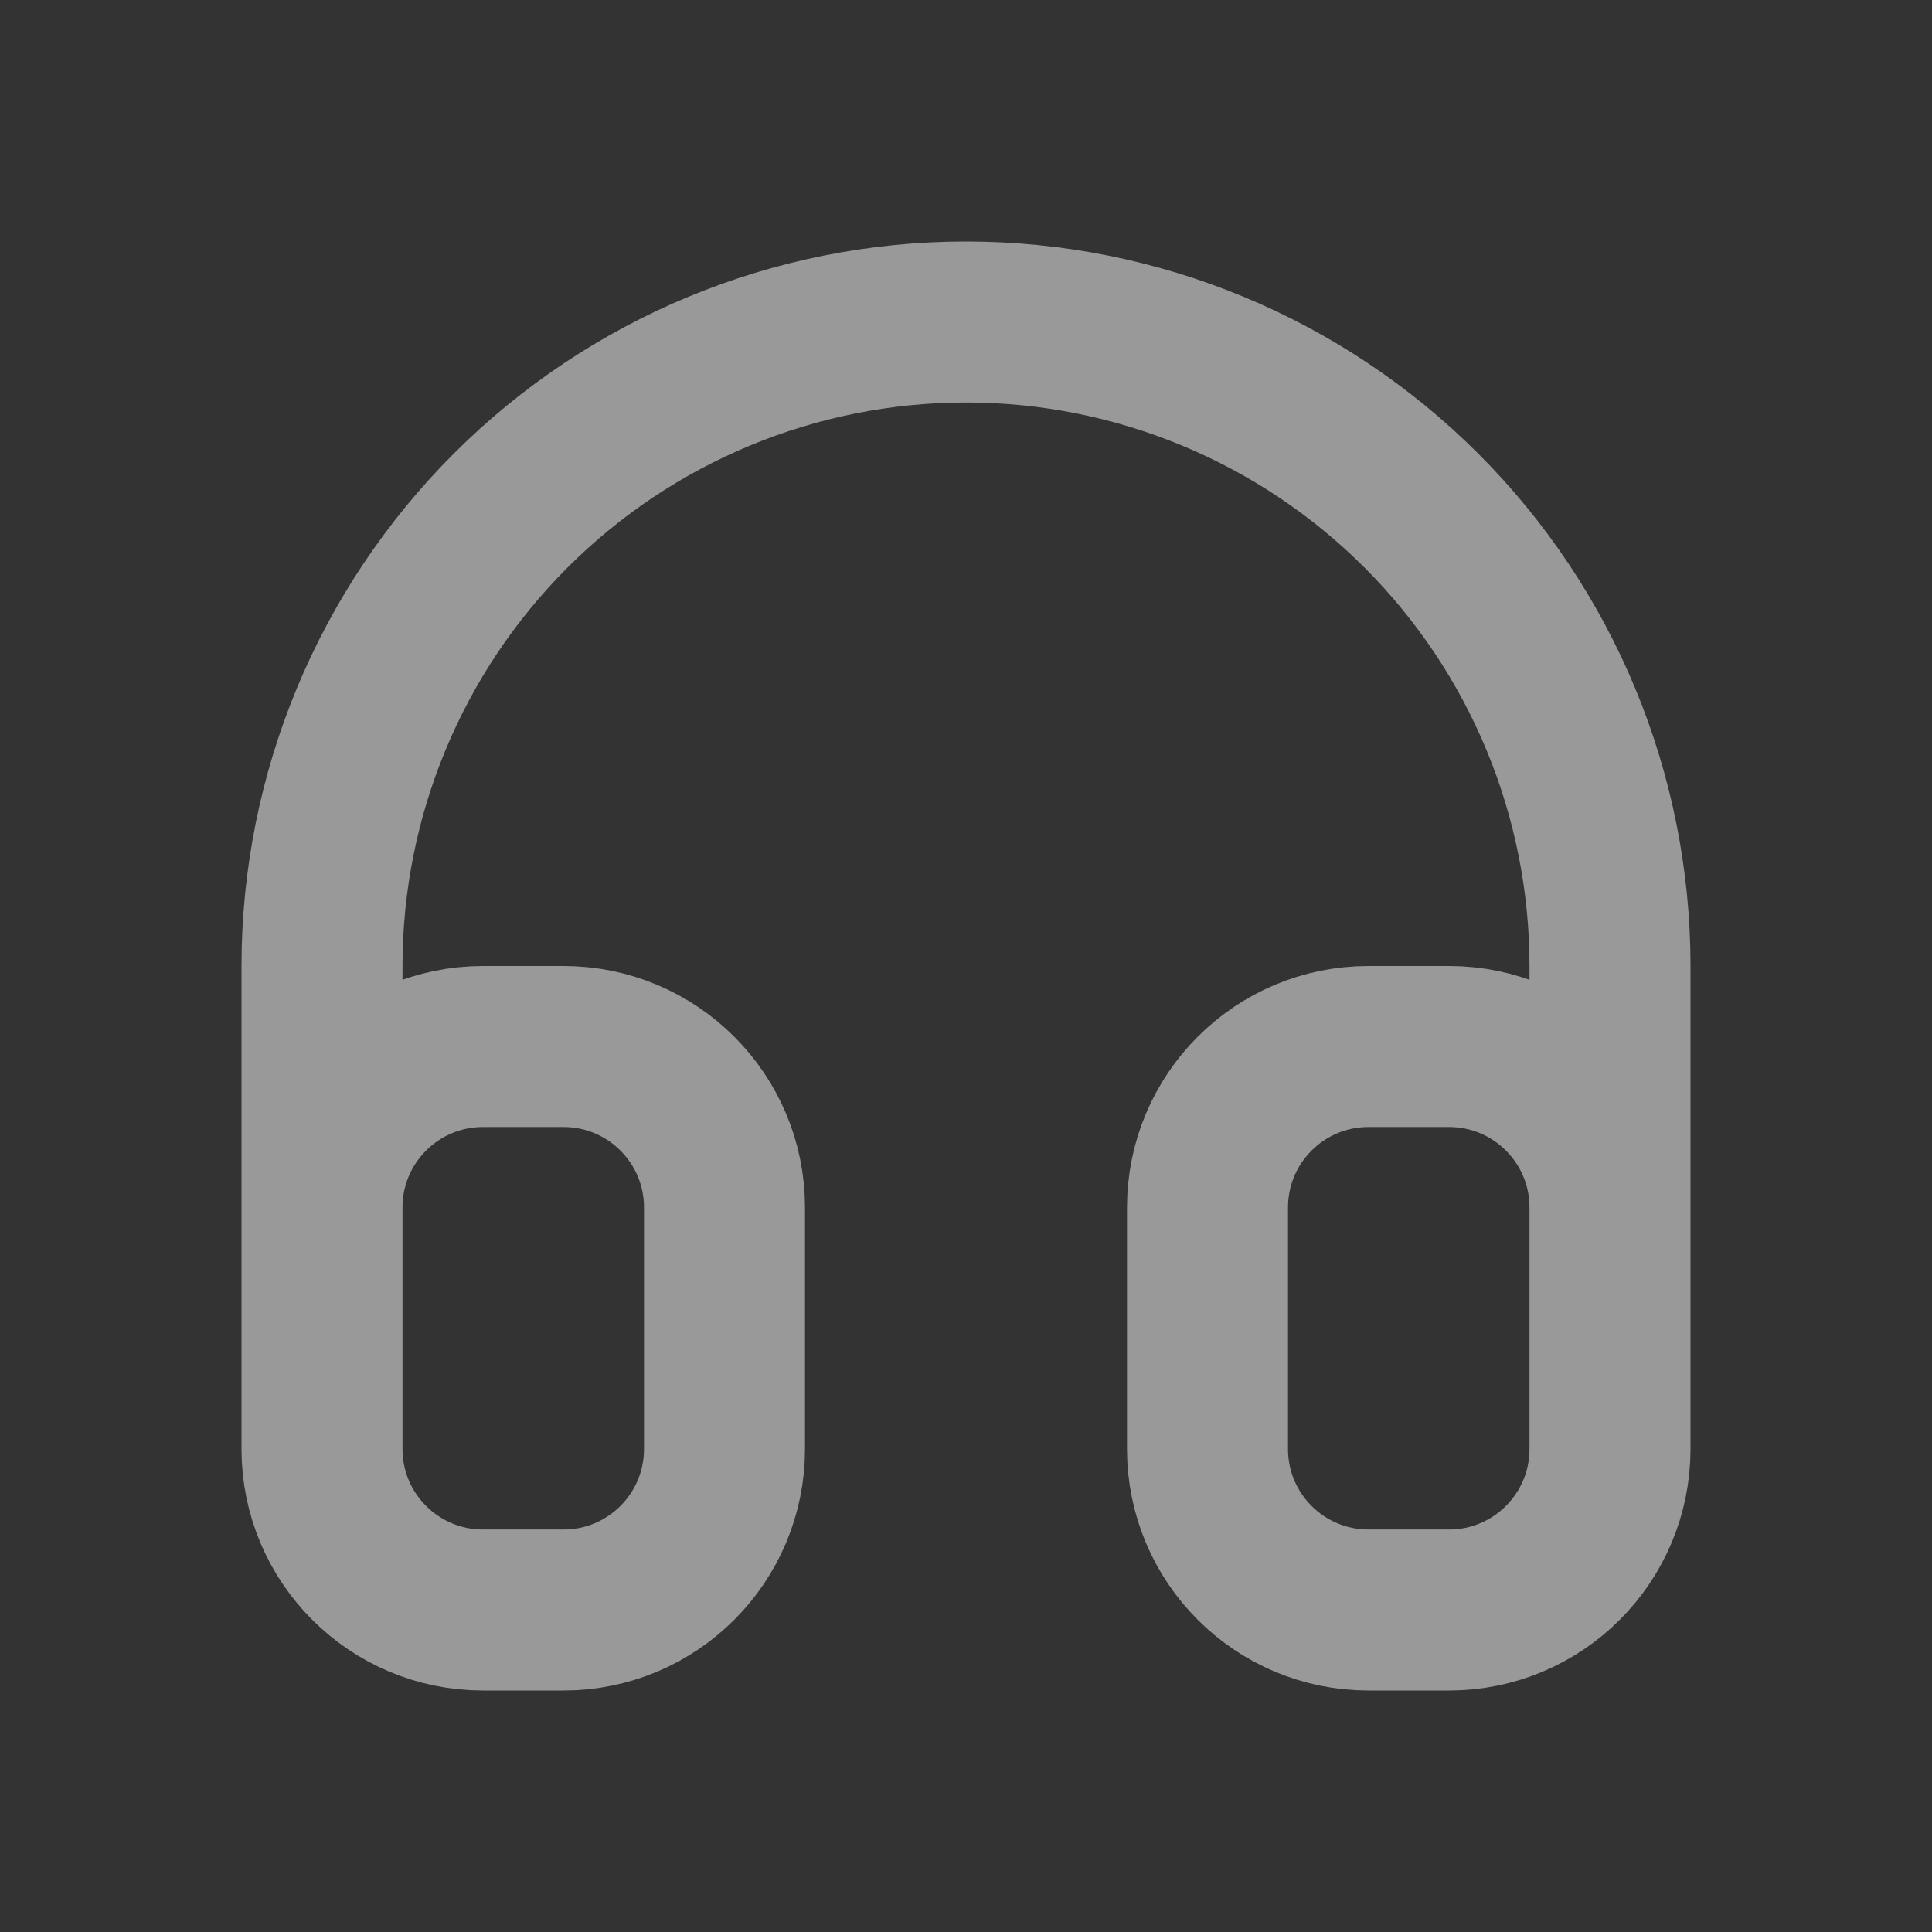 <svg xmlns="http://www.w3.org/2000/svg" width="24" height="24" viewBox="0 0 24 24" fill="none">
  <rect x="0" y="0" width="24" height="24" fill="#333333" stroke="none"/>
  <g opacity="0.5">
    <path
      d="M4 15V18C4 19.105 4.895 20 6 20H7C8.105 20 9 19.105 9 18V15C9 13.895 8.105 13 7 13H6C4.895 13 4 13.895 4 15ZM4 15V12C4 9.878 4.843 7.843 6.343 6.343C7.843 4.843 9.878 4 12 4C14.122 4 16.157 4.843 17.657 6.343C19.157 7.843 20 9.878 20 12L20 15M20 15C20 13.895 19.105 13 18 13H17C15.895 13 15 13.895 15 15V18C15 19.105 15.895 20 17 20H18C19.105 20 20 19.105 20 18V15Z"
      stroke="white" stroke-width="2" stroke-linecap="round" stroke-linejoin="round" />
  </g>
</svg>